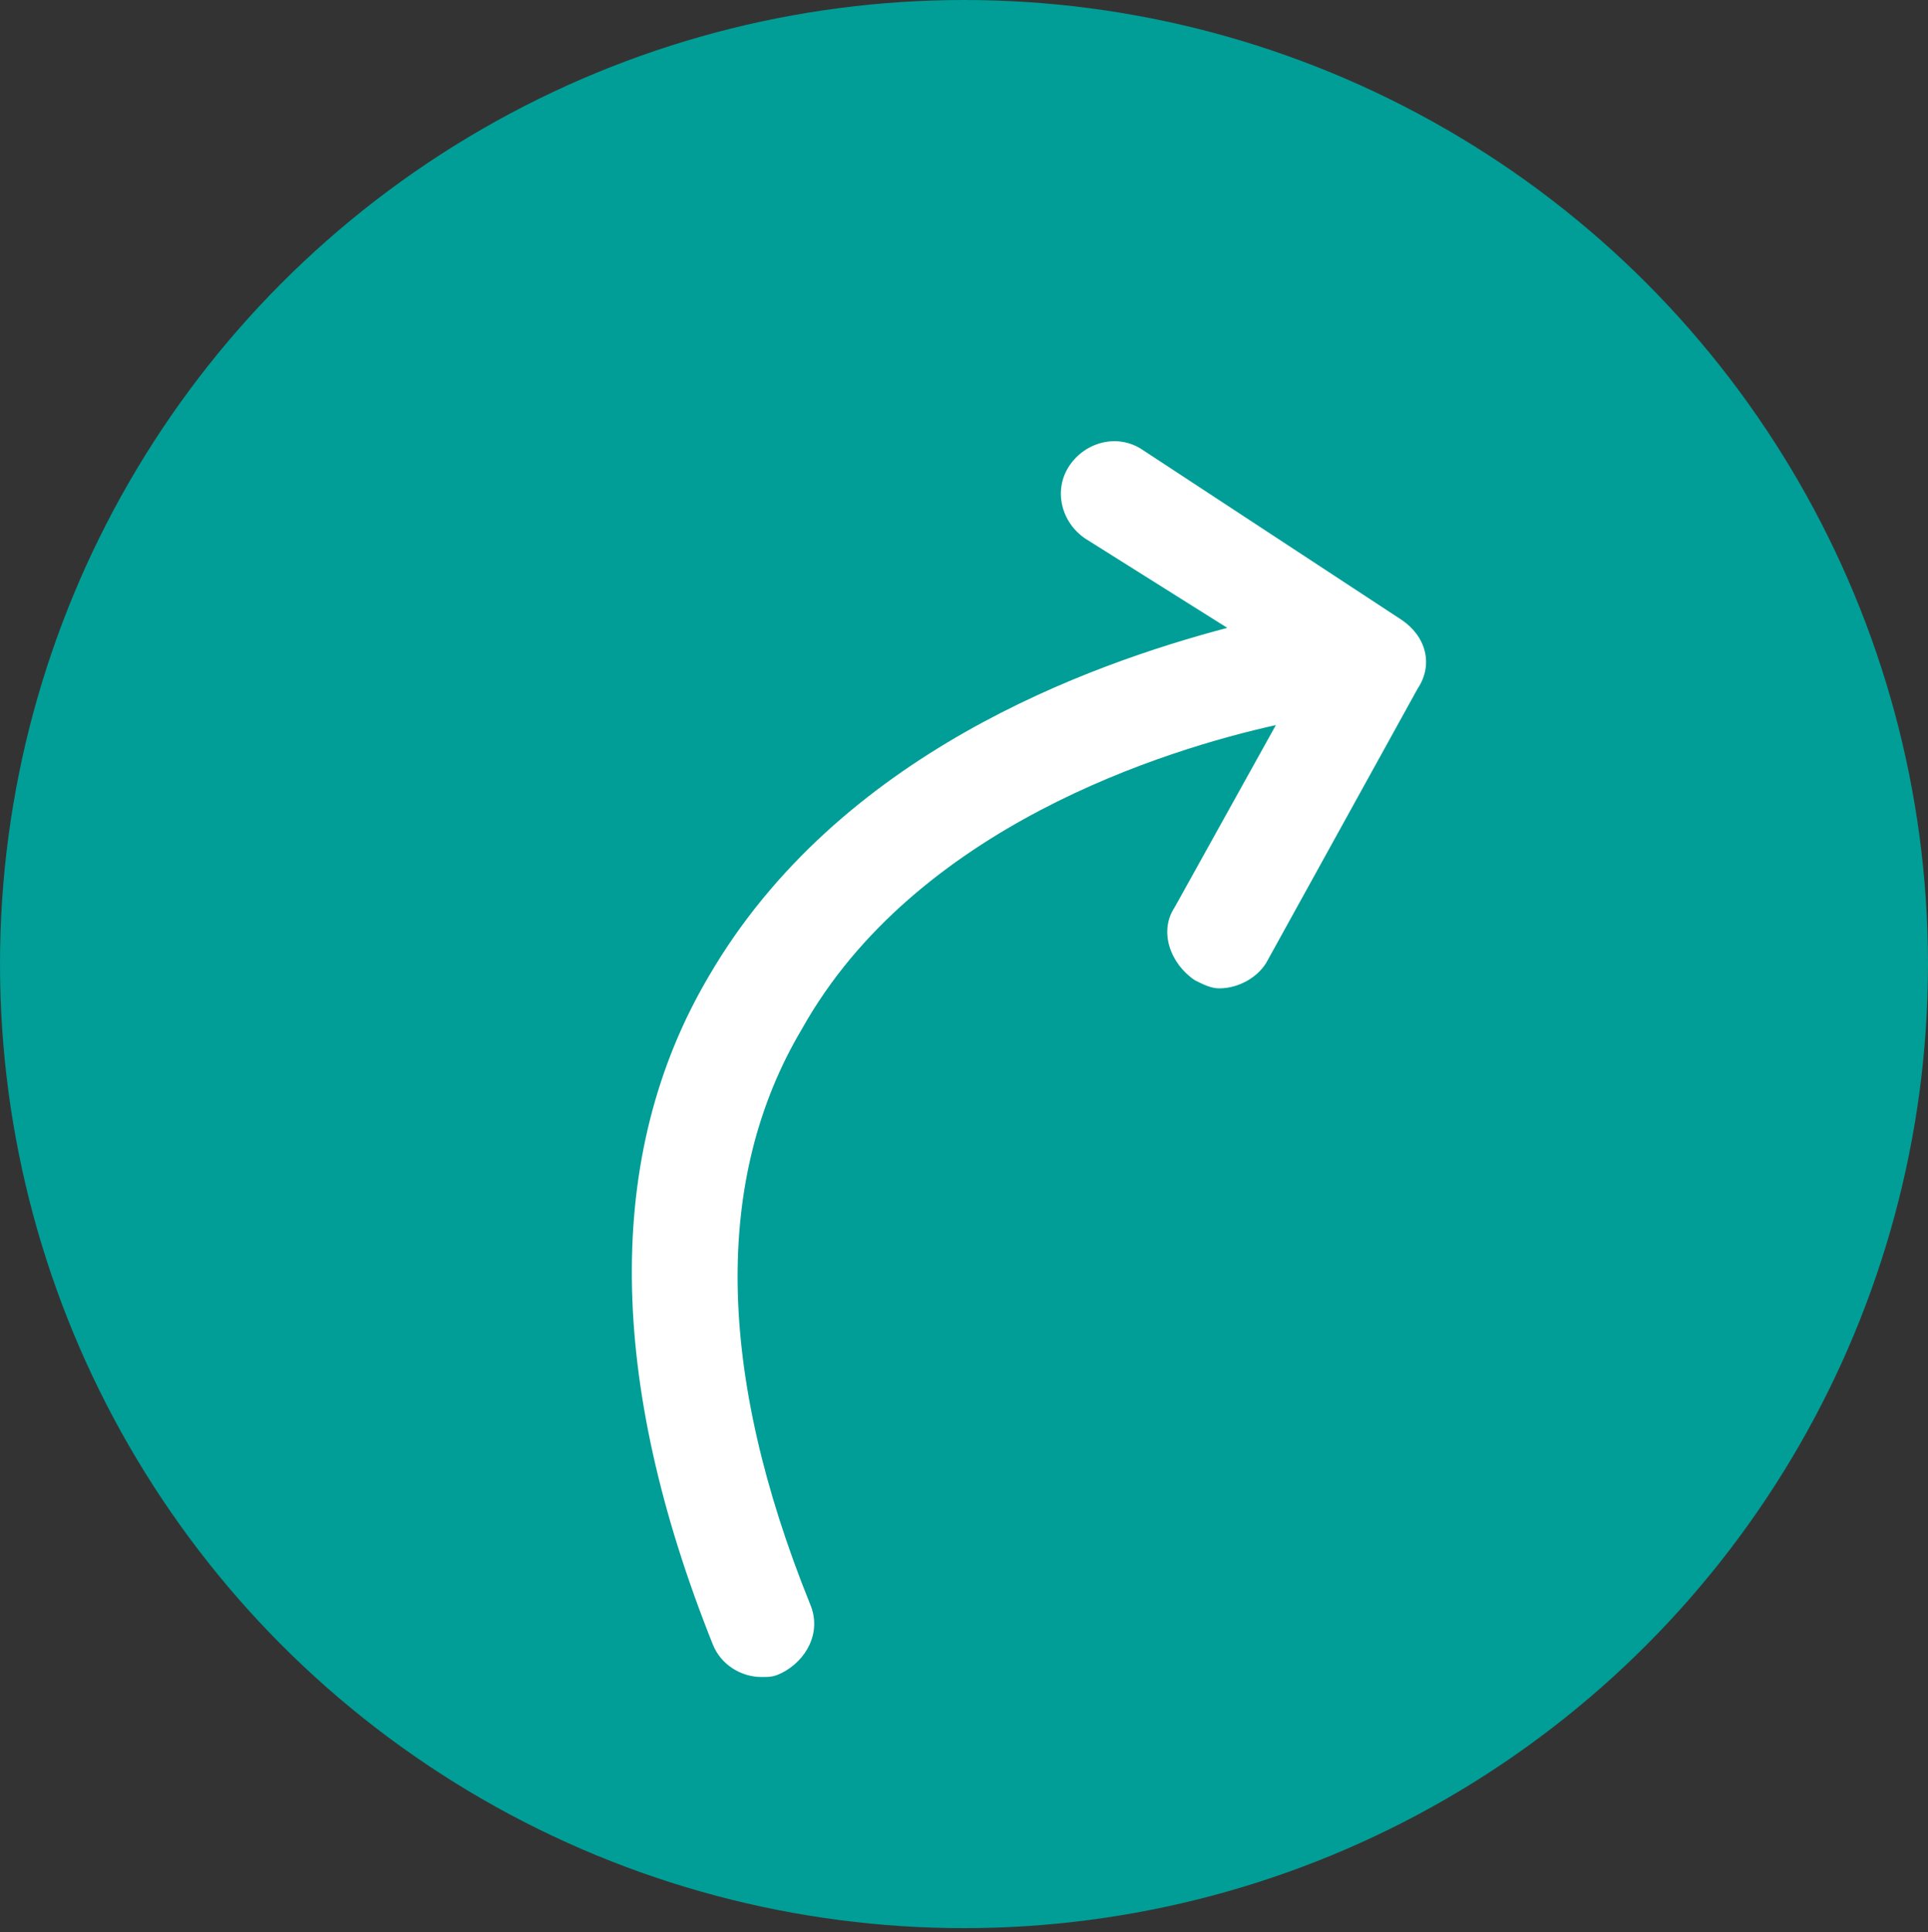 <?xml version="1.0" encoding="utf-8"?>
<!-- Generator: Adobe Illustrator 27.1.1, SVG Export Plug-In . SVG Version: 6.00 Build 0)  -->
<svg version="1.1" id="Layer_1" xmlns="http://www.w3.org/2000/svg" xmlns:xlink="http://www.w3.org/1999/xlink" x="0px" y="0px"
	 viewBox="0 0 47.6 47.7" style="enable-background:new 0 0 47.6 47.7;" xml:space="preserve">
<rect x="0" y="0" width="47.6" height="47.7" fill="#333333" stroke="none"/>
<style type="text/css">
	.st0{fill:#009E96;}
	.st1{fill:#FFFFFF;}
</style>
<g>
	<circle class="st0" cx="23.8" cy="23.8" r="23.8"/>
</g>
<g>
	<path class="st1" d="M30.3,15.5l-3.5-2.2c-0.6-0.4-0.8-1.2-0.4-1.8c0.4-0.6,1.2-0.8,1.8-0.4l6.4,4.2c0.6,0.4,0.8,1.1,0.4,1.7
		l-3.7,6.7c-0.2,0.4-0.7,0.7-1.2,0.7c-0.2,0-0.4-0.1-0.6-0.2c-0.6-0.4-0.9-1.2-0.5-1.8l2.5-4.5c-2.7,0.6-8.9,2.5-11.7,7.5
		c-2.2,3.7-2.1,8.5,0.2,14.2c0.3,0.7-0.1,1.4-0.7,1.7c-0.2,0.1-0.3,0.1-0.5,0.1c-0.5,0-1-0.3-1.2-0.8c-2.6-6.5-2.7-12.1-0.1-16.5
		C20.7,18.6,26.9,16.4,30.3,15.5z"/>
</g>
</svg>
